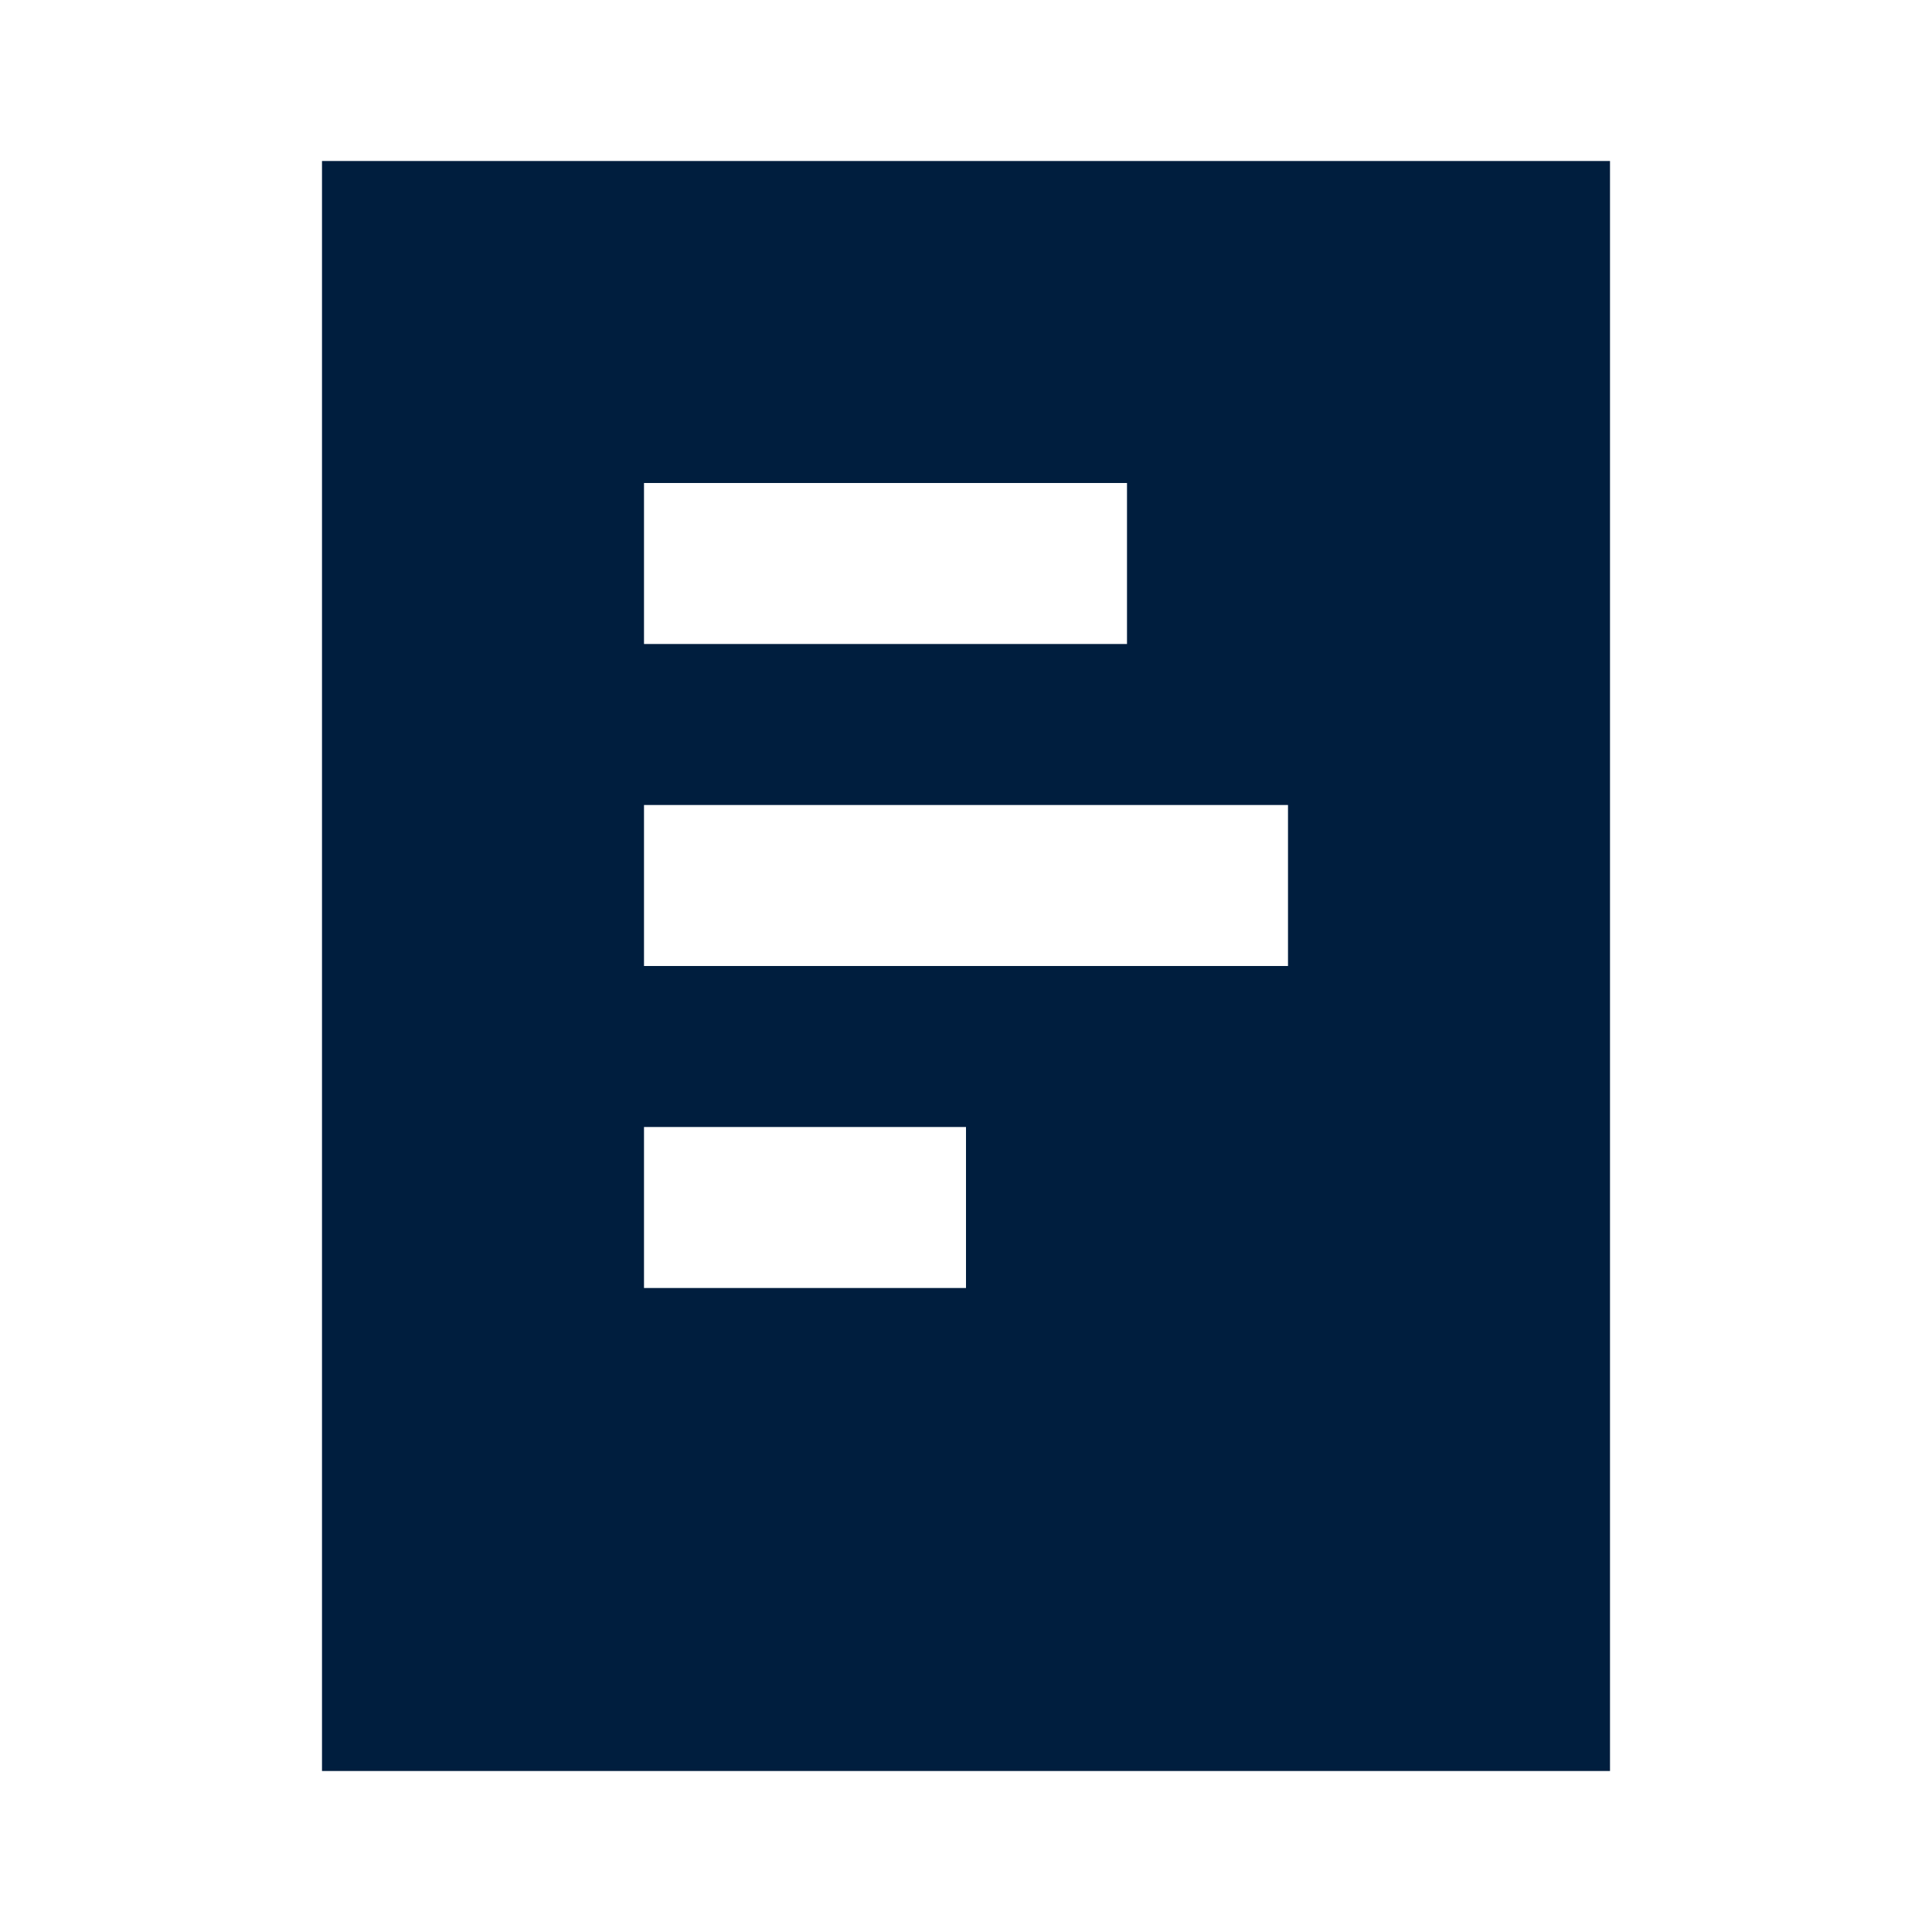<?xml version="1.0" encoding="UTF-8"?>
<svg width="24px" height="24px" viewBox="0 0 24 24" version="1.1" xmlns="http://www.w3.org/2000/svg" xmlns:xlink="http://www.w3.org/1999/xlink">
    <!-- Generator: Sketch 62 (91390) - https://sketch.com -->
    <title>icons / 24x24 / sheet solid</title>
    <desc>Created with Sketch.</desc>
    <g id="icons-/-24x24-/-sheet-solid" stroke="none" stroke-width="1" fill="none" fill-rule="evenodd">
        <g id="icon" fill="#001E3E" fill-rule="nonzero">
            <path d="M20,2 L20,22 L4,22 L4,2 L20,2 Z M12,14 L8,14 L8,16 L12,16 L12,14 Z M16,10 L8,10 L8,12 L16,12 L16,10 Z M14,6 L8,6 L8,8 L14,8 L14,6 Z" id="shape"></path>
        </g>
    </g>
</svg>